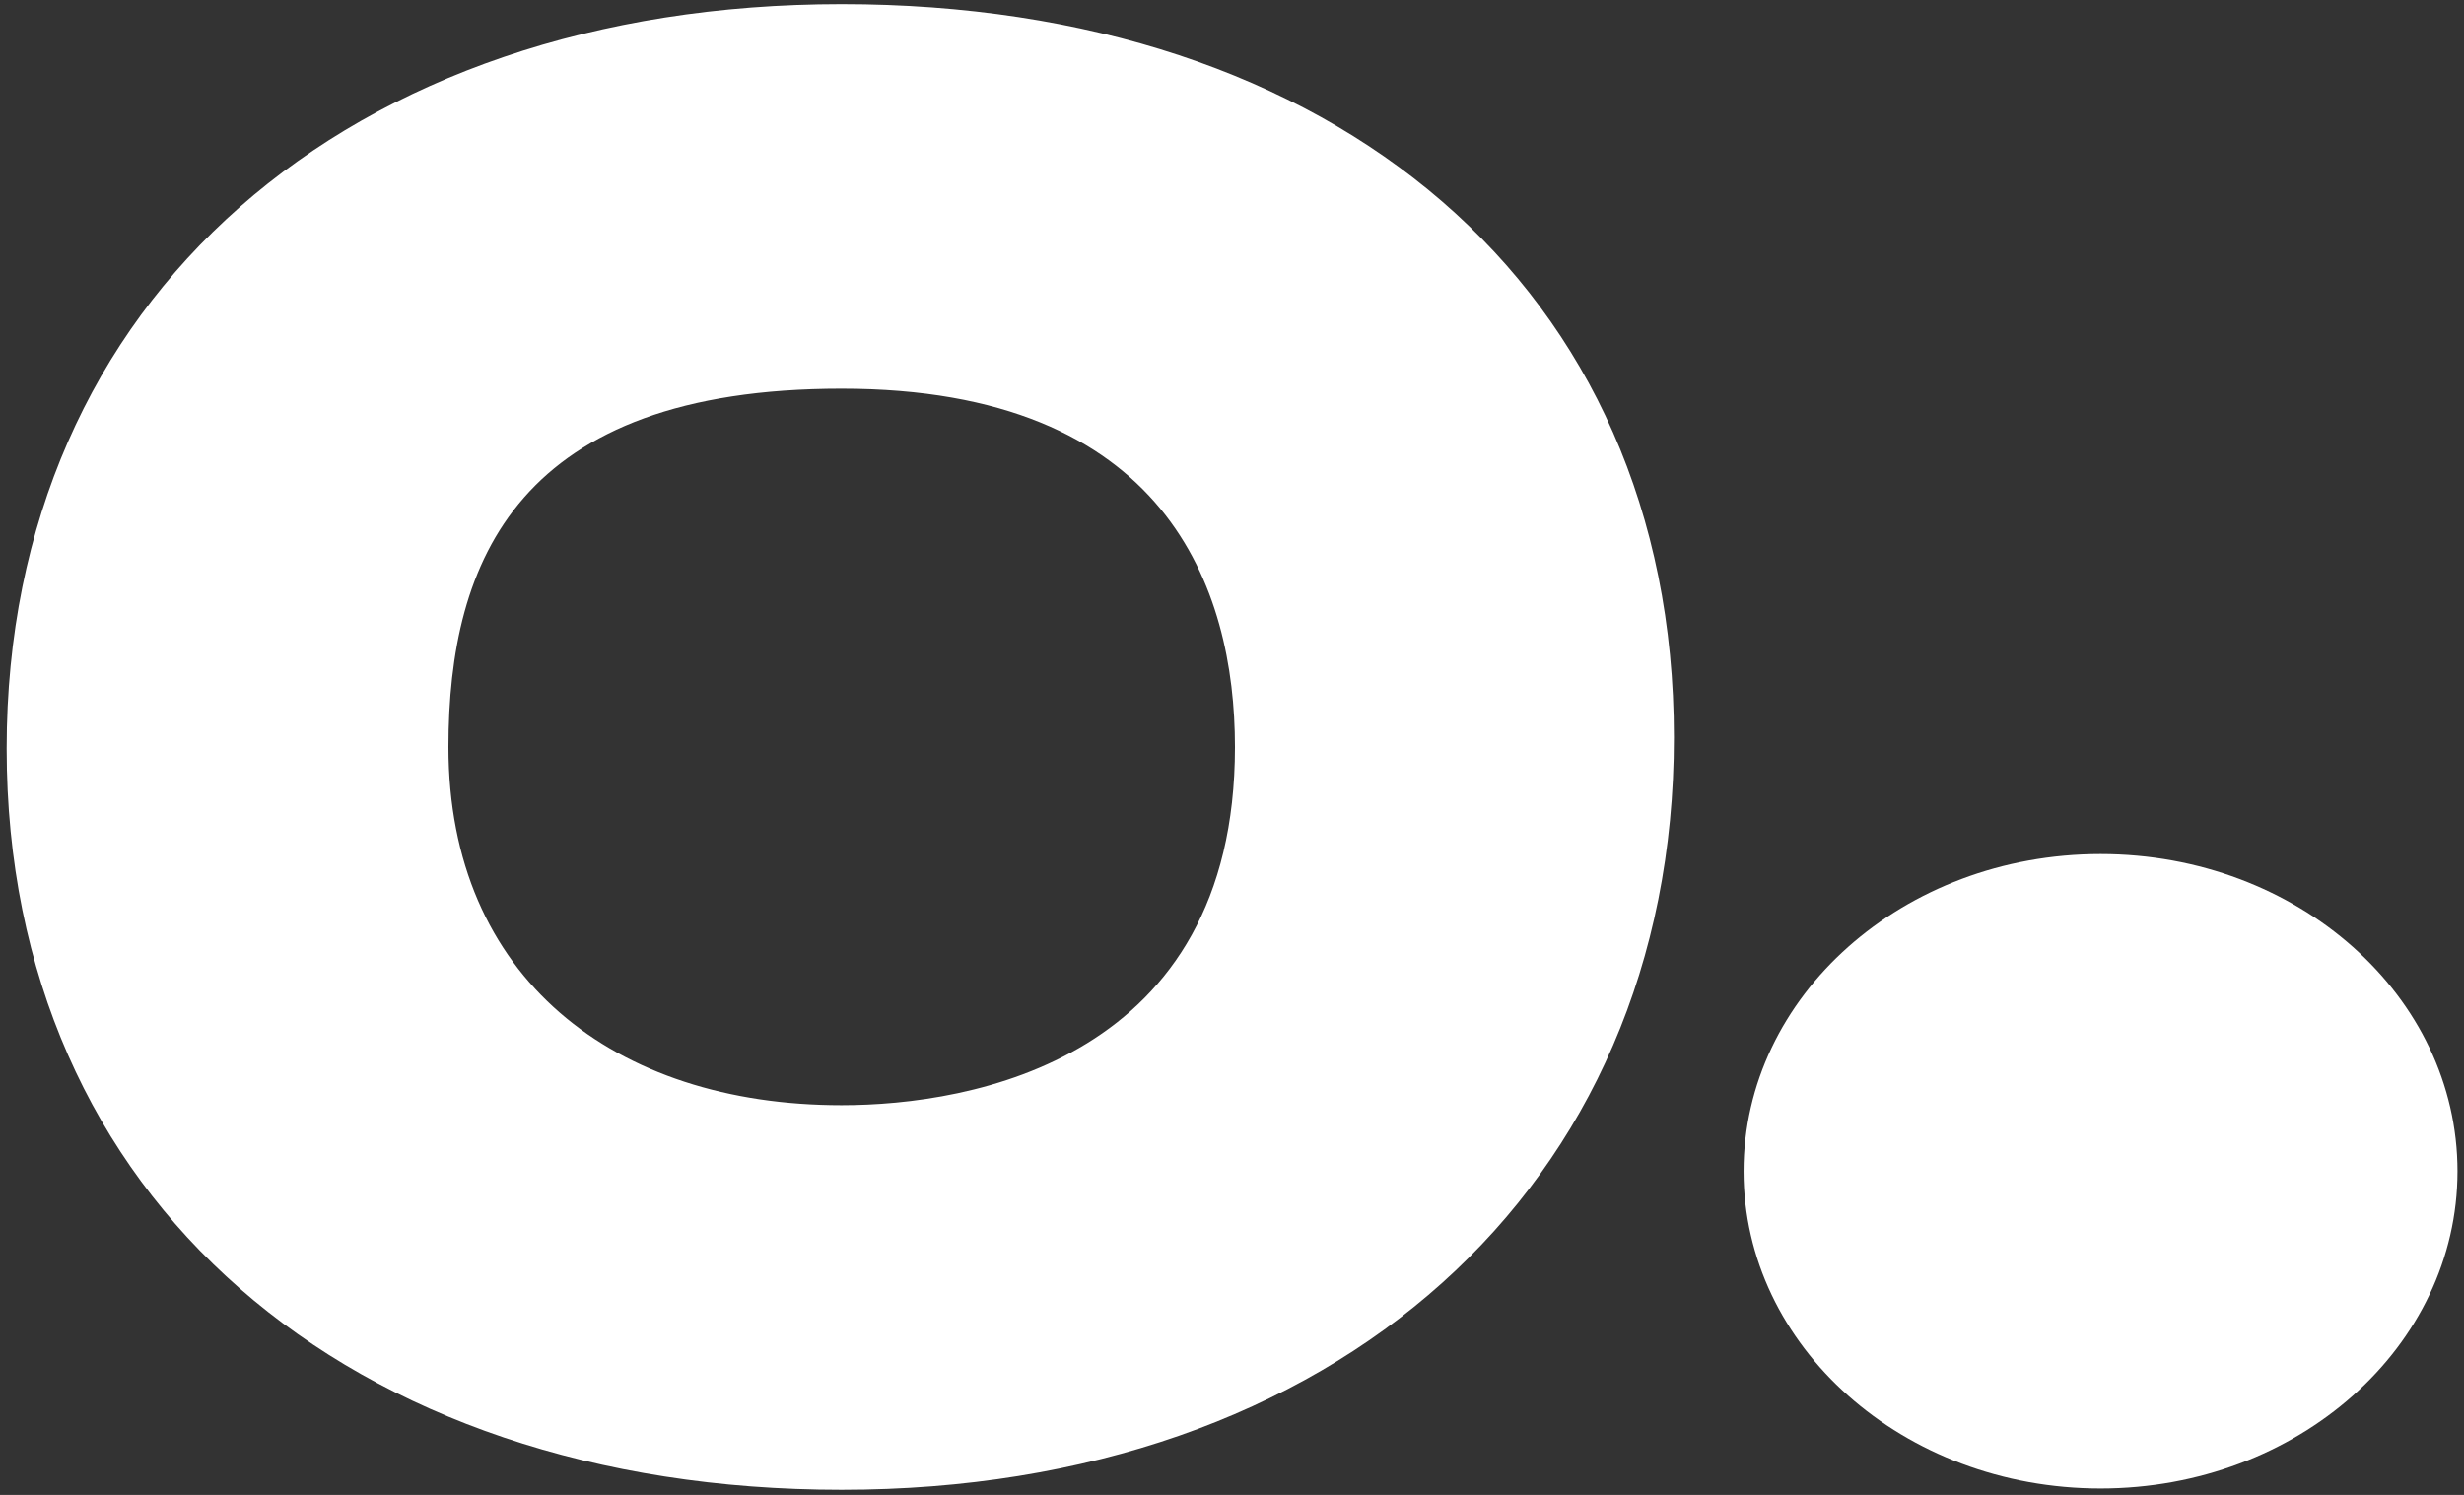 <?xml version="1.0" encoding="utf-8"?>
<!-- Generator: Adobe Illustrator 23.0.6, SVG Export Plug-In . SVG Version: 6.00 Build 0)  -->
<svg version="1.1" id="Layer_1" xmlns="http://www.w3.org/2000/svg" xmlns:xlink="http://www.w3.org/1999/xlink" x="0px" y="0px"
	 viewBox="0 0 340.72 206.74" style="enable-background:new 0 0 340.72 206.74;" xml:space="preserve">
<rect x="0" y="0" width="340.72" height="206.74" fill="#333333" stroke="none"/>
<style type="text/css">
	.st0{fill:#FFFFFF;}
</style>
<path class="st0" d="M116.38,206.03c67.98,0,115.09-41.61,115.09-104.05c0-62.44-47.11-101.41-115.09-101.41
	C48.4,0.57,0.92,41.08,0.92,103.52C0.92,165.96,48.4,206.03,116.38,206.03z M116.38,53.75c44.97,0,54.39,27.69,54.39,49.56
	c0,43.23-36.46,49.53-54.39,49.53c-31.38,0-54.37-17.57-54.37-49.53C62.01,77.39,71.74,53.75,116.38,53.75z"/>
<ellipse class="st0" cx="290.46" cy="161.98" rx="49.36" ry="43.87"/>
</svg>
